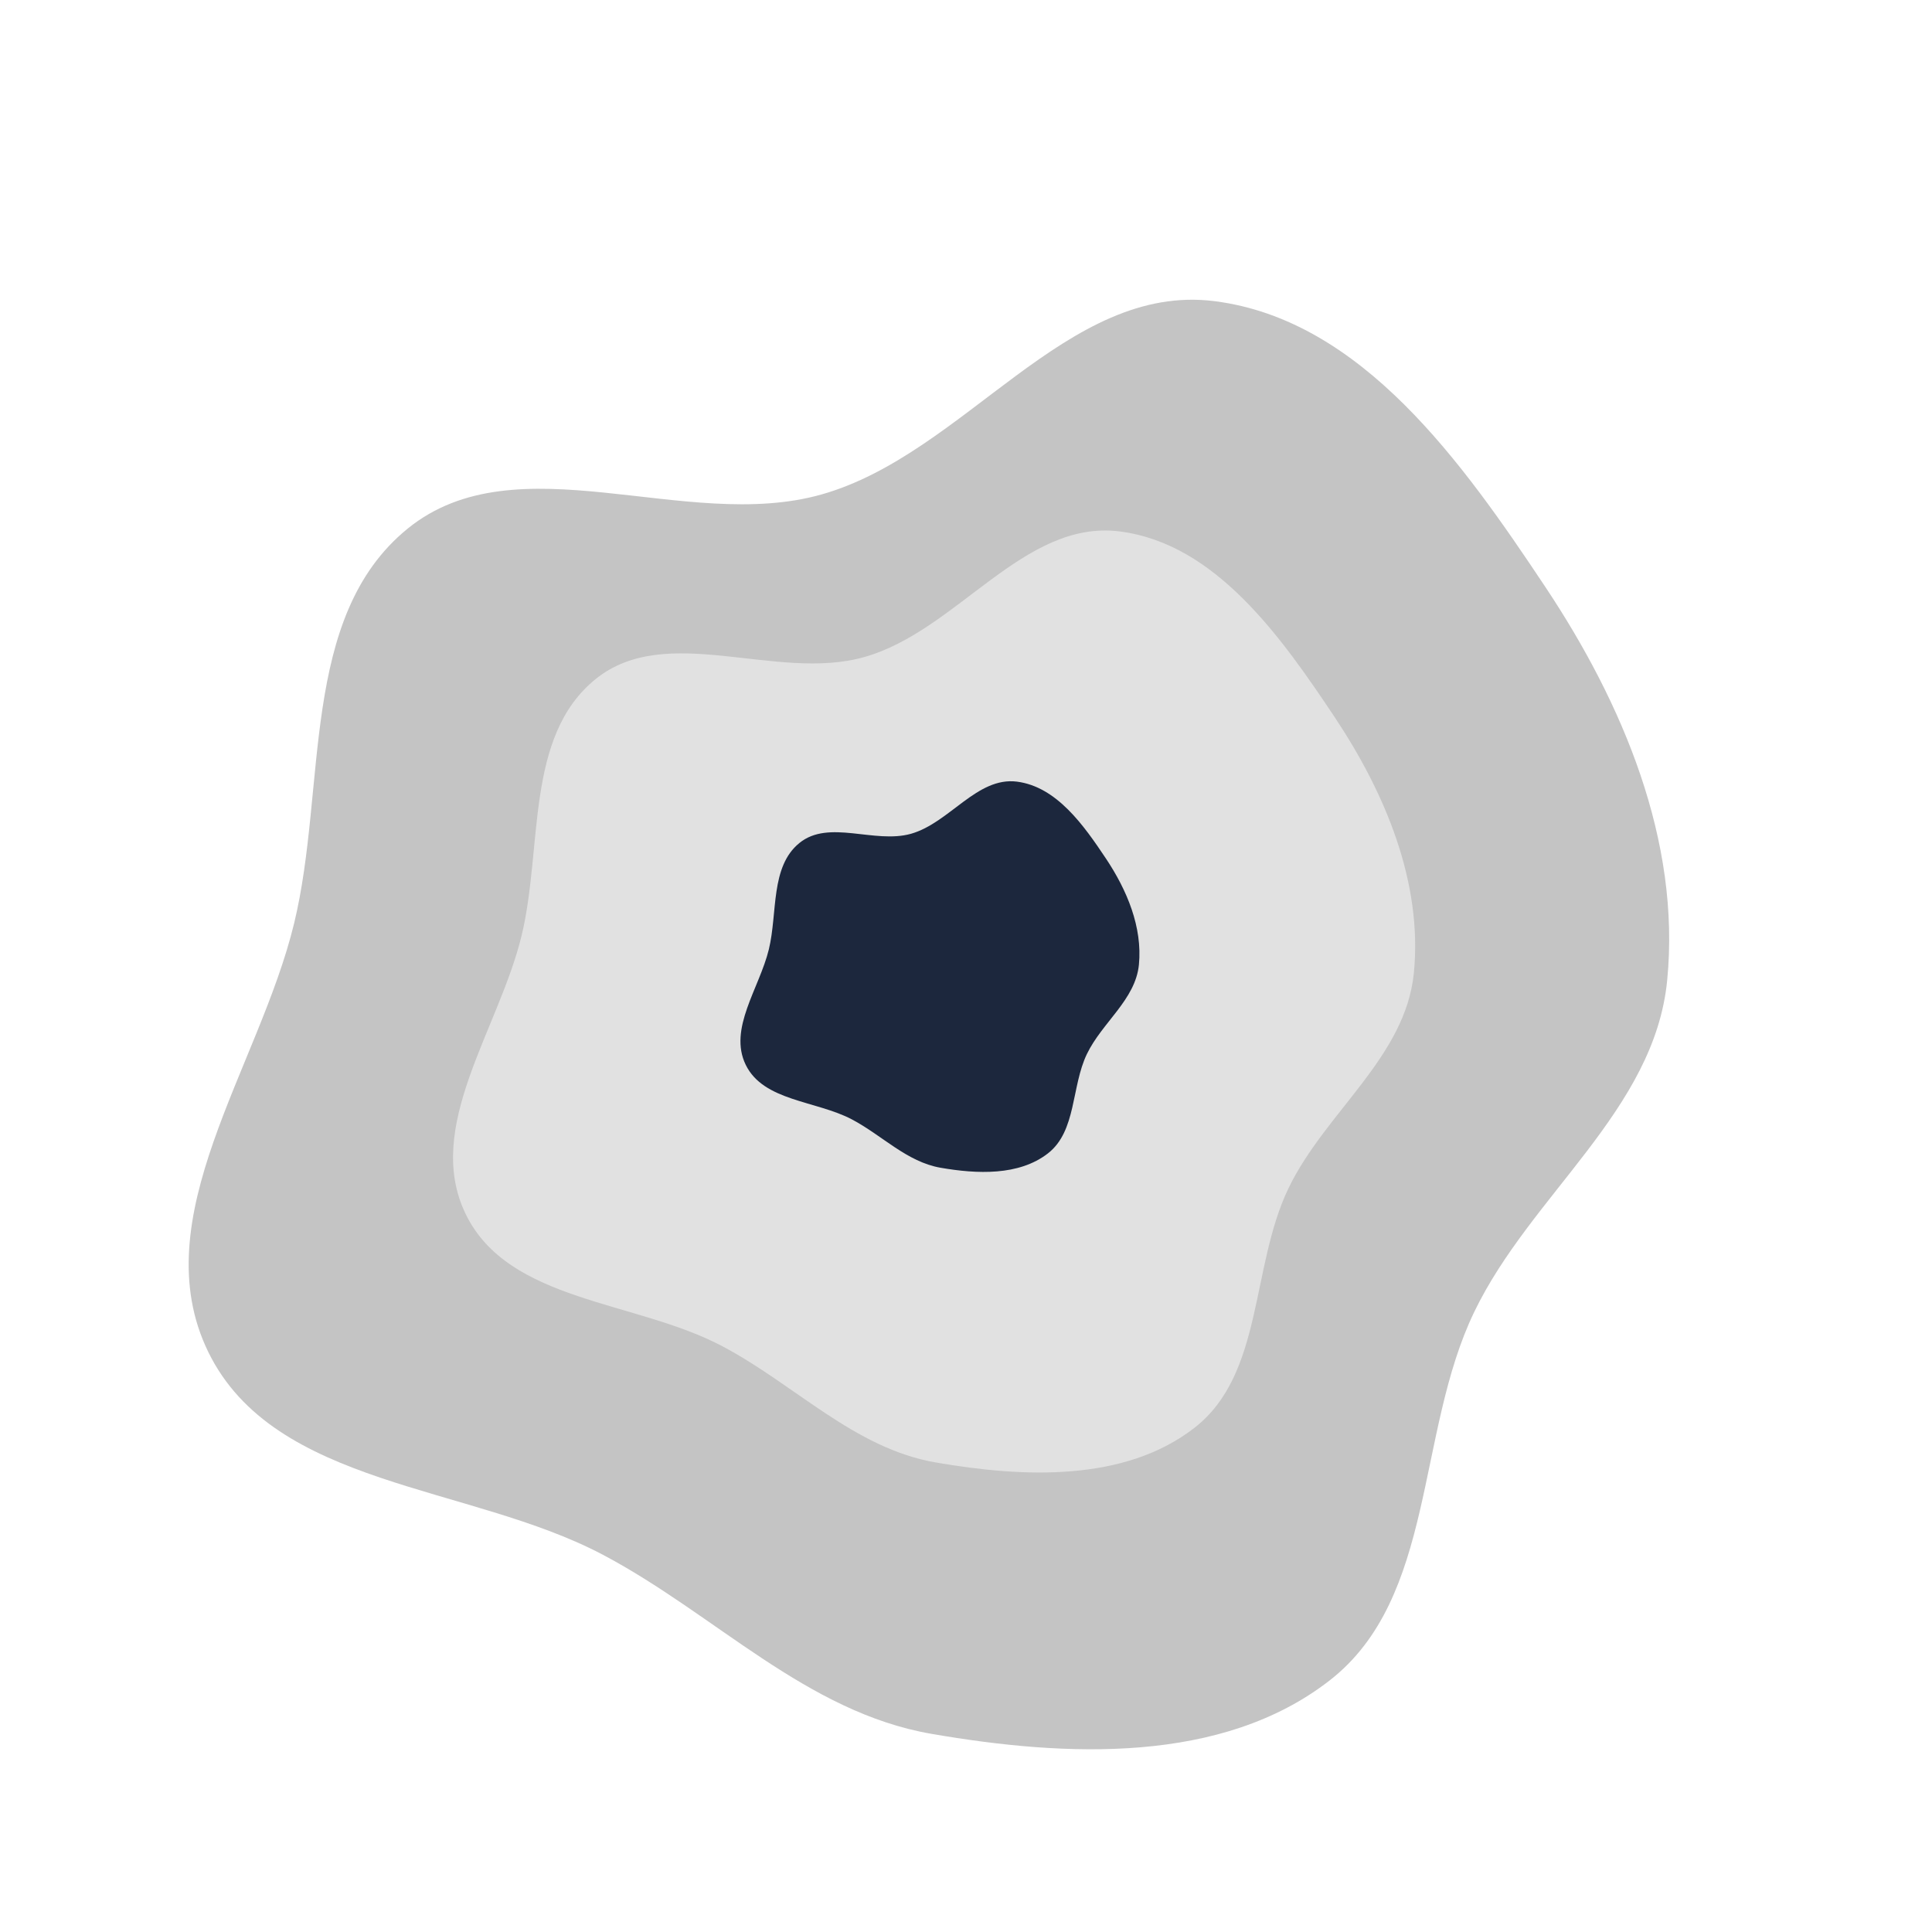 <svg width="28" height="28" viewBox="0 0 28 28" fill="none" xmlns="http://www.w3.org/2000/svg">
<path fill-rule="evenodd" clip-rule="evenodd" d="M21.366 19.013C20.518 20.771 20.812 23.156 19.269 24.355C17.708 25.568 15.452 25.466 13.498 25.128C11.681 24.813 10.367 23.394 8.736 22.532C6.802 21.511 3.978 21.556 3.019 19.595C2.07 17.652 3.756 15.476 4.263 13.38C4.739 11.412 4.336 8.94 5.907 7.662C7.491 6.374 9.935 7.722 11.903 7.167C13.985 6.58 15.455 4.091 17.604 4.365C19.74 4.637 21.201 6.712 22.394 8.503C23.522 10.196 24.36 12.189 24.162 14.208C23.978 16.091 22.188 17.309 21.366 19.013Z" fill="#C4C4C4"/>
<path fill-rule="evenodd" clip-rule="evenodd" d="M18.674 17.221C18.123 18.364 18.313 19.914 17.311 20.693C16.297 21.481 14.83 21.415 13.561 21.195C12.38 20.991 11.526 20.069 10.466 19.509C9.209 18.845 7.374 18.874 6.751 17.599C6.134 16.337 7.229 14.923 7.559 13.561C7.868 12.282 7.606 10.676 8.628 9.845C9.657 9.008 11.245 9.884 12.524 9.523C13.877 9.142 14.832 7.525 16.229 7.702C17.617 7.879 18.566 9.228 19.342 10.392C20.075 11.492 20.619 12.787 20.491 14.099C20.371 15.323 19.208 16.114 18.674 17.221Z" fill="#E1E1E1"/>
<path fill-rule="evenodd" clip-rule="evenodd" d="M15.752 15.276C15.524 15.75 15.603 16.393 15.187 16.716C14.766 17.043 14.158 17.015 13.632 16.924C13.142 16.839 12.788 16.457 12.348 16.224C11.827 15.949 11.066 15.961 10.808 15.433C10.552 14.909 11.006 14.323 11.143 13.758C11.271 13.228 11.162 12.561 11.586 12.217C12.013 11.87 12.671 12.233 13.202 12.084C13.763 11.925 14.159 11.255 14.738 11.328C15.314 11.402 15.707 11.961 16.029 12.444C16.333 12.9 16.559 13.437 16.506 13.981C16.456 14.489 15.973 14.817 15.752 15.276Z" fill="#1C273D"/>
</svg>
